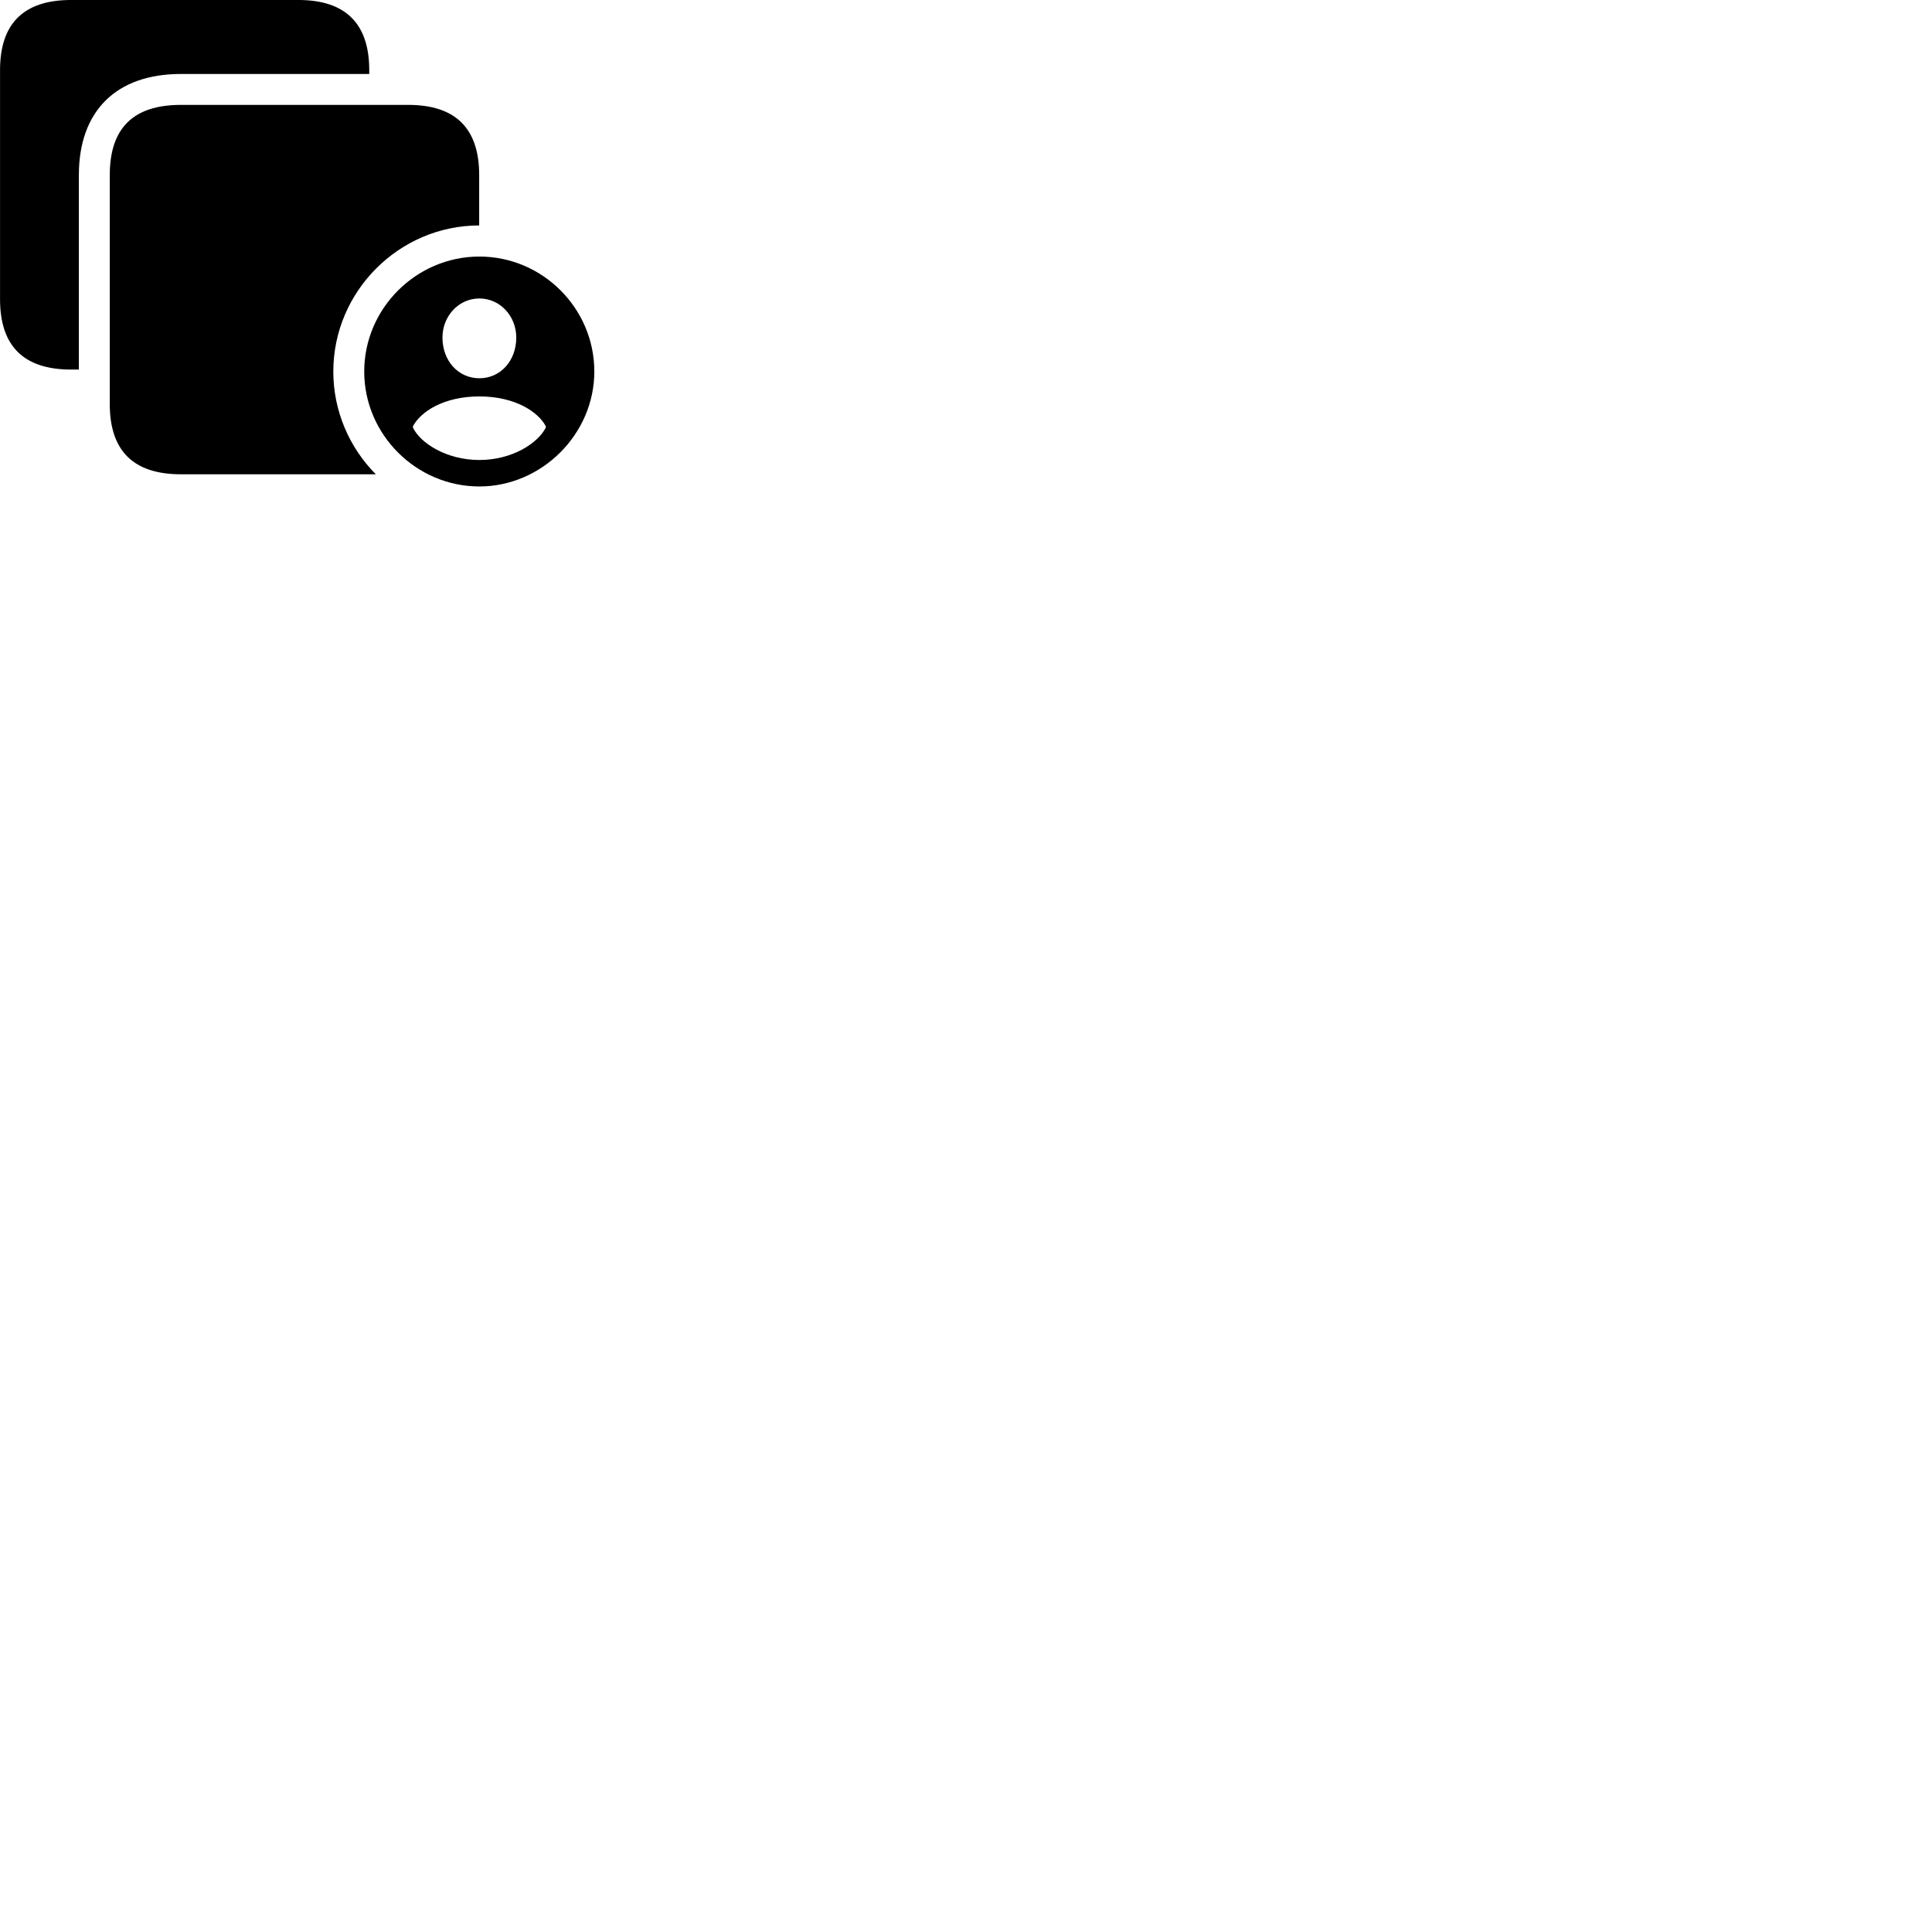 
        <svg xmlns="http://www.w3.org/2000/svg" viewBox="0 0 100 100">
            <path d="M0.002 15.489C0.002 17.909 1.222 19.129 3.682 19.129H4.082V9.059C4.082 5.739 6.022 3.829 9.362 3.829H19.112V3.629C19.112 1.219 17.882 -0.001 15.442 -0.001H3.682C1.222 -0.001 0.002 1.219 0.002 3.629ZM9.362 24.549H19.452C18.092 23.179 17.252 21.289 17.252 19.229C17.252 15.079 20.662 11.669 24.802 11.669V9.059C24.802 6.649 23.582 5.429 21.132 5.429H9.362C6.902 5.429 5.682 6.629 5.682 9.059V20.919C5.682 23.329 6.902 24.549 9.362 24.549ZM24.812 25.179C28.032 25.179 30.762 22.479 30.762 19.229C30.762 15.959 28.082 13.279 24.812 13.279C21.552 13.279 18.852 15.959 18.852 19.229C18.852 22.499 21.552 25.179 24.812 25.179ZM24.812 19.579C23.732 19.579 22.902 18.689 22.902 17.469C22.902 16.369 23.732 15.449 24.812 15.449C25.892 15.449 26.722 16.369 26.722 17.469C26.722 18.689 25.892 19.579 24.812 19.579ZM24.812 23.809C23.102 23.809 21.752 22.929 21.372 22.129V22.069C21.752 21.329 22.942 20.519 24.812 20.519C26.672 20.519 27.872 21.329 28.252 22.069V22.129C27.852 22.929 26.522 23.809 24.812 23.809Z" />
        </svg>
    